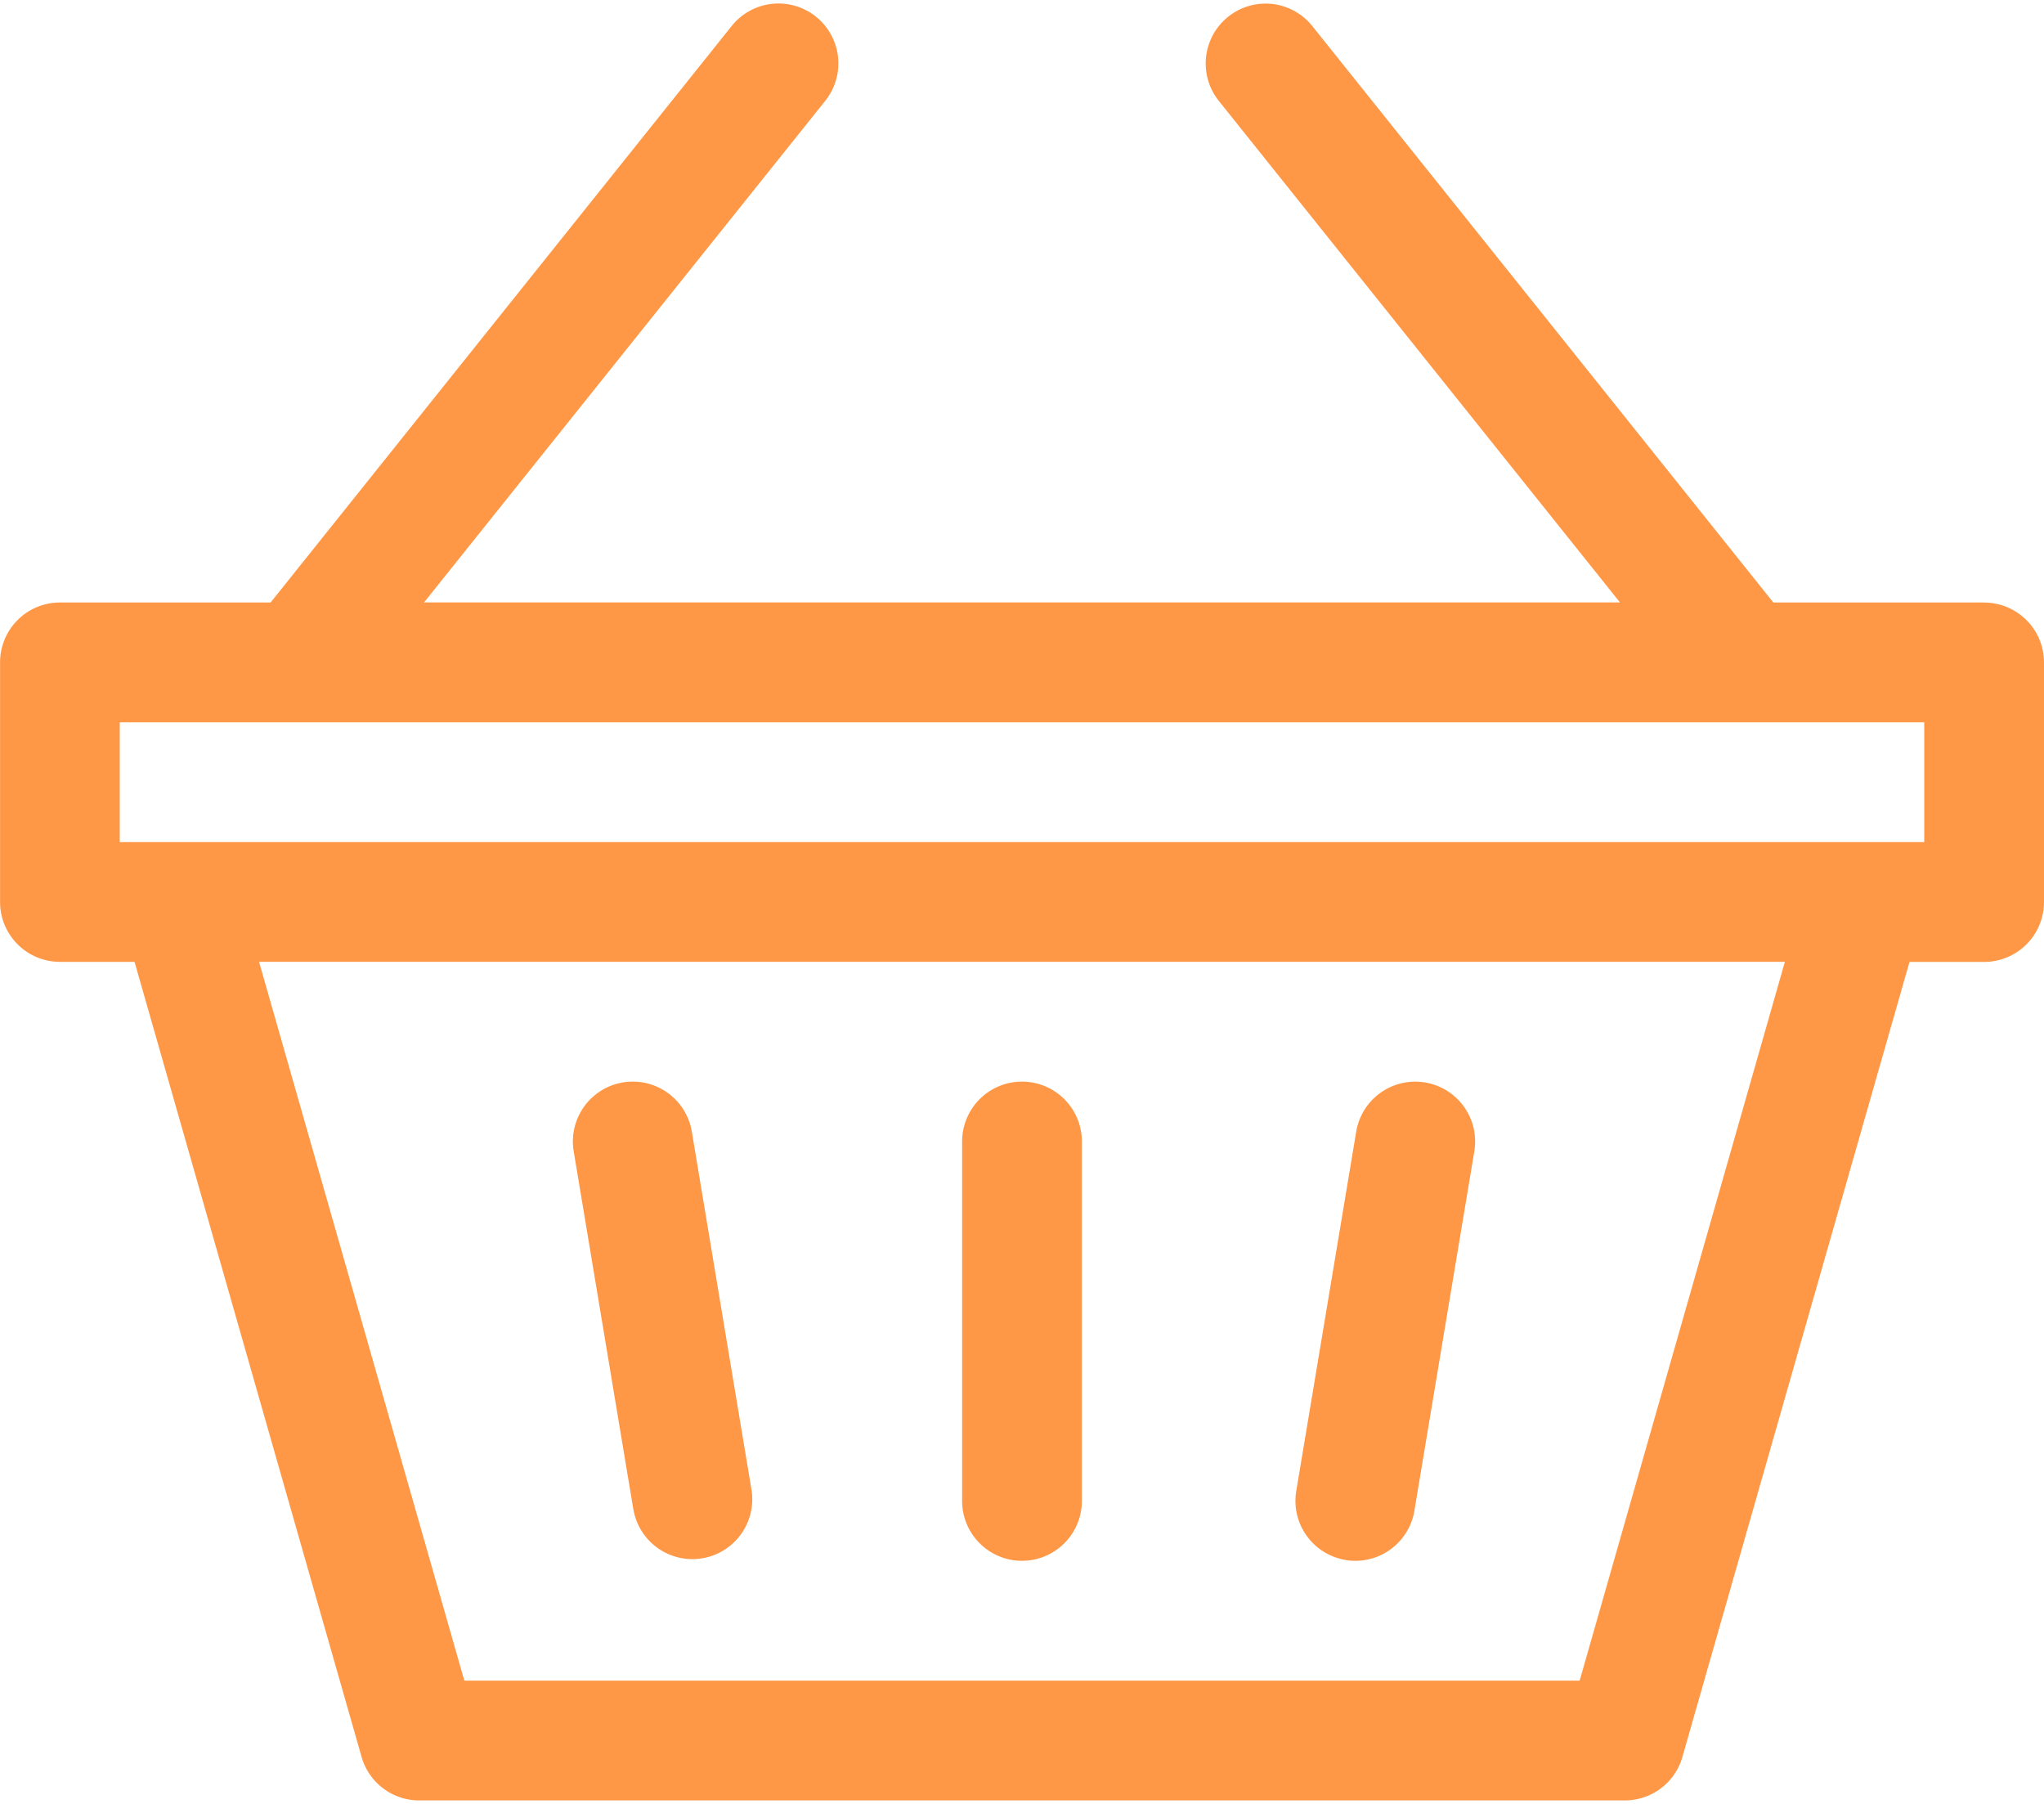 <svg width="34" height="30" fill="none" xmlns="http://www.w3.org/2000/svg"><path d="M22.381 25.944a.996.996 0 001.146-.819l.997-5.977a.996.996 0 10-1.965-.327l-.997 5.976a.996.996 0 00.82 1.146zm-11.841-.819a.996.996 0 001.964-.328l-.996-5.977a.996.996 0 00-1.965.328l.996 5.977z" fill="#FF9846"/><path d="M33.004 10.02h-3.506L21.828.432a.996.996 0 00-1.555 1.245l6.674 8.342H7.053l6.674-8.342A.996.996 0 0012.171.432l-7.67 9.588H.997a.996.996 0 00-.996.996V15c0 .55.446.996.996.996h1.241L6.015 29.22a.996.996 0 00.958.722h20.054a.996.996 0 00.958-.722l3.778-13.223h1.24a.996.996 0 00.997-.996v-3.984a.996.996 0 00-.996-.996zm-6.728 17.93H7.724L4.309 15.995H29.69L26.276 27.95zm5.732-13.946H1.992v-1.992h30.016v1.992z" fill="#FF9846"/><path d="M17 25.957c.55 0 .996-.446.996-.996v-5.977a.996.996 0 00-1.992 0v5.977c0 .55.446.996.996.996z" fill="#FF9846"/></svg>